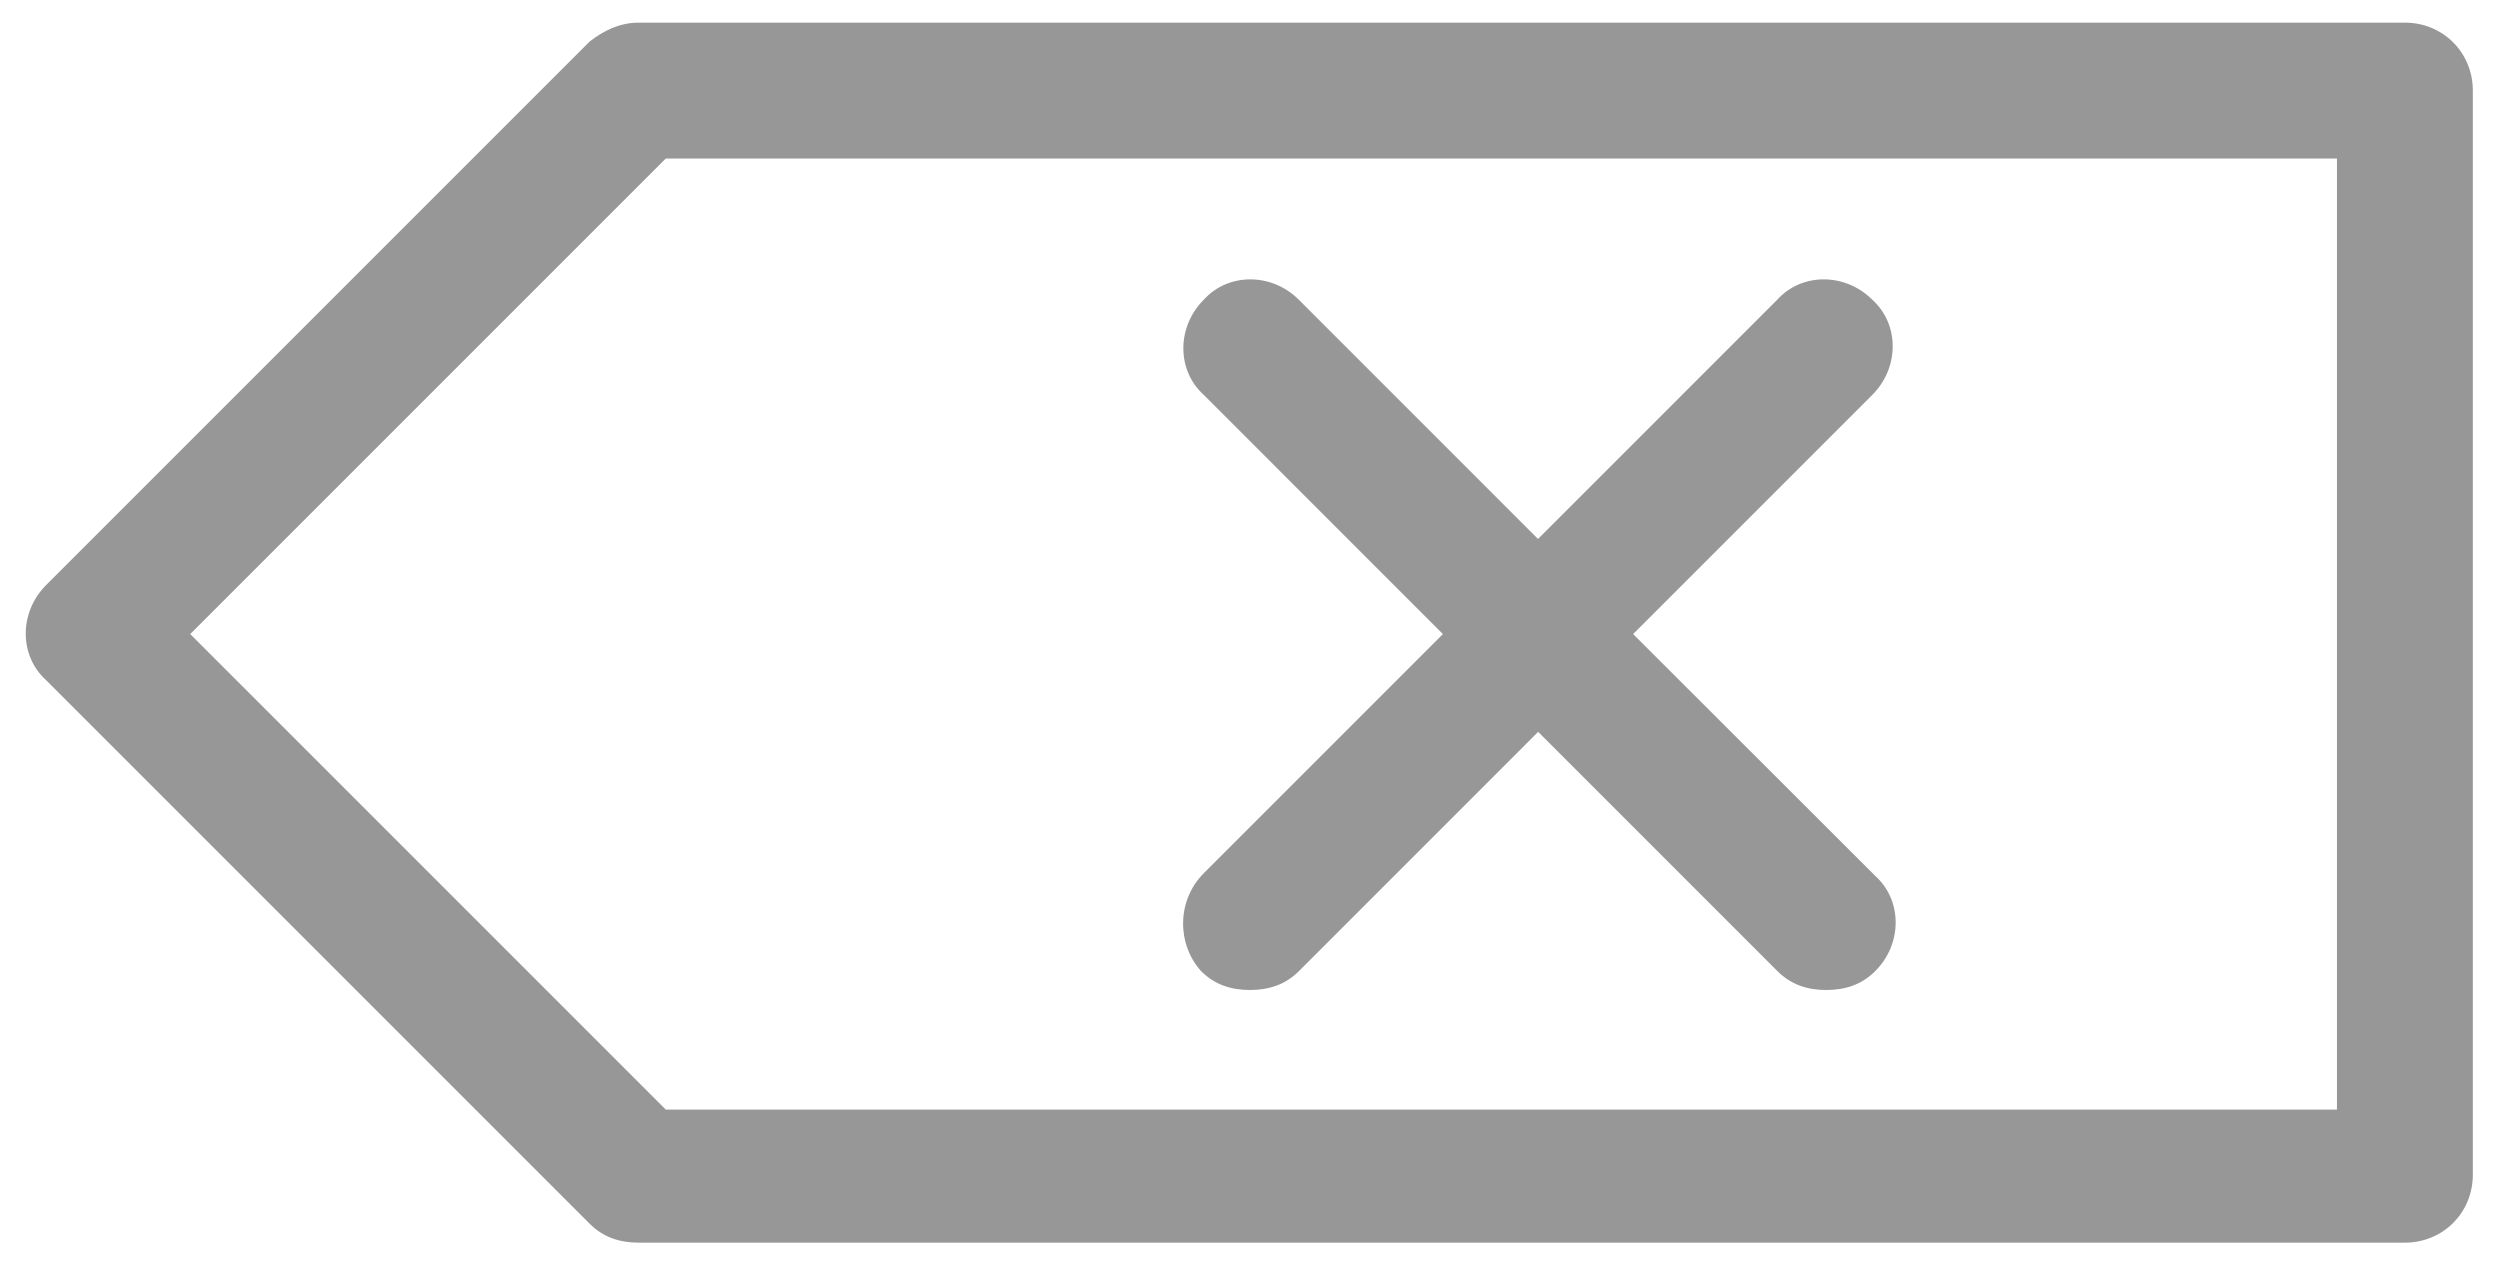 <?xml version="1.0" encoding="UTF-8" standalone="no"?>
<svg width="69px" height="35px" viewBox="0 0 69 35" version="1.1" xmlns="http://www.w3.org/2000/svg" xmlns:xlink="http://www.w3.org/1999/xlink" xmlns:sketch="http://www.bohemiancoding.com/sketch/ns">
    <!-- Generator: Sketch 3.3.2 (12043) - http://www.bohemiancoding.com/sketch -->
    <title>Imported Layers</title>
    <desc>Created with Sketch.</desc>
    <defs></defs>
    <g id="Page-1" stroke="none" stroke-width="1" fill="none" fill-rule="evenodd" sketch:type="MSPage">
        <g id="Imported-Layers" sketch:type="MSLayerGroup" fill="#979797">
            <path d="M66.375,0.625 L17.625,0.625 C17.102,0.625 16.648,0.852 16.273,1.148 L1.273,16.148 C0.523,16.898 0.523,18.098 1.273,18.773 L16.273,33.773 C16.648,34.148 17.098,34.297 17.625,34.297 L66.375,34.297 C67.426,34.297 68.25,33.473 68.25,32.422 L68.25,2.5 C68.25,1.449 67.426,0.625 66.375,0.625 L66.375,0.625 Z M64.5,30.625 L18.375,30.625 L5.25,17.5 L18.375,4.375 L64.5,4.375 L64.5,30.625 Z" id="Fill-1" sketch:type="MSShapeGroup"></path>
            <path d="M33.148,26.801 C33.523,27.176 33.973,27.324 34.5,27.324 C35.023,27.324 35.477,27.176 35.852,26.801 L42.453,20.199 L49.055,26.801 C49.43,27.176 49.879,27.324 50.406,27.324 C50.93,27.324 51.383,27.176 51.758,26.801 C52.508,26.051 52.508,24.852 51.758,24.176 L45.074,17.5 L51.676,10.898 C52.426,10.148 52.426,8.949 51.676,8.273 C50.926,7.523 49.727,7.523 49.051,8.273 L42.449,14.875 L35.848,8.273 C35.098,7.523 33.898,7.523 33.223,8.273 C32.473,9.023 32.473,10.223 33.223,10.898 L39.824,17.5 L33.223,24.102 C32.477,24.852 32.477,26.051 33.148,26.801 L33.148,26.801 Z" id="Fill-2" sketch:type="MSShapeGroup"></path>
        </g>
    </g>
</svg>